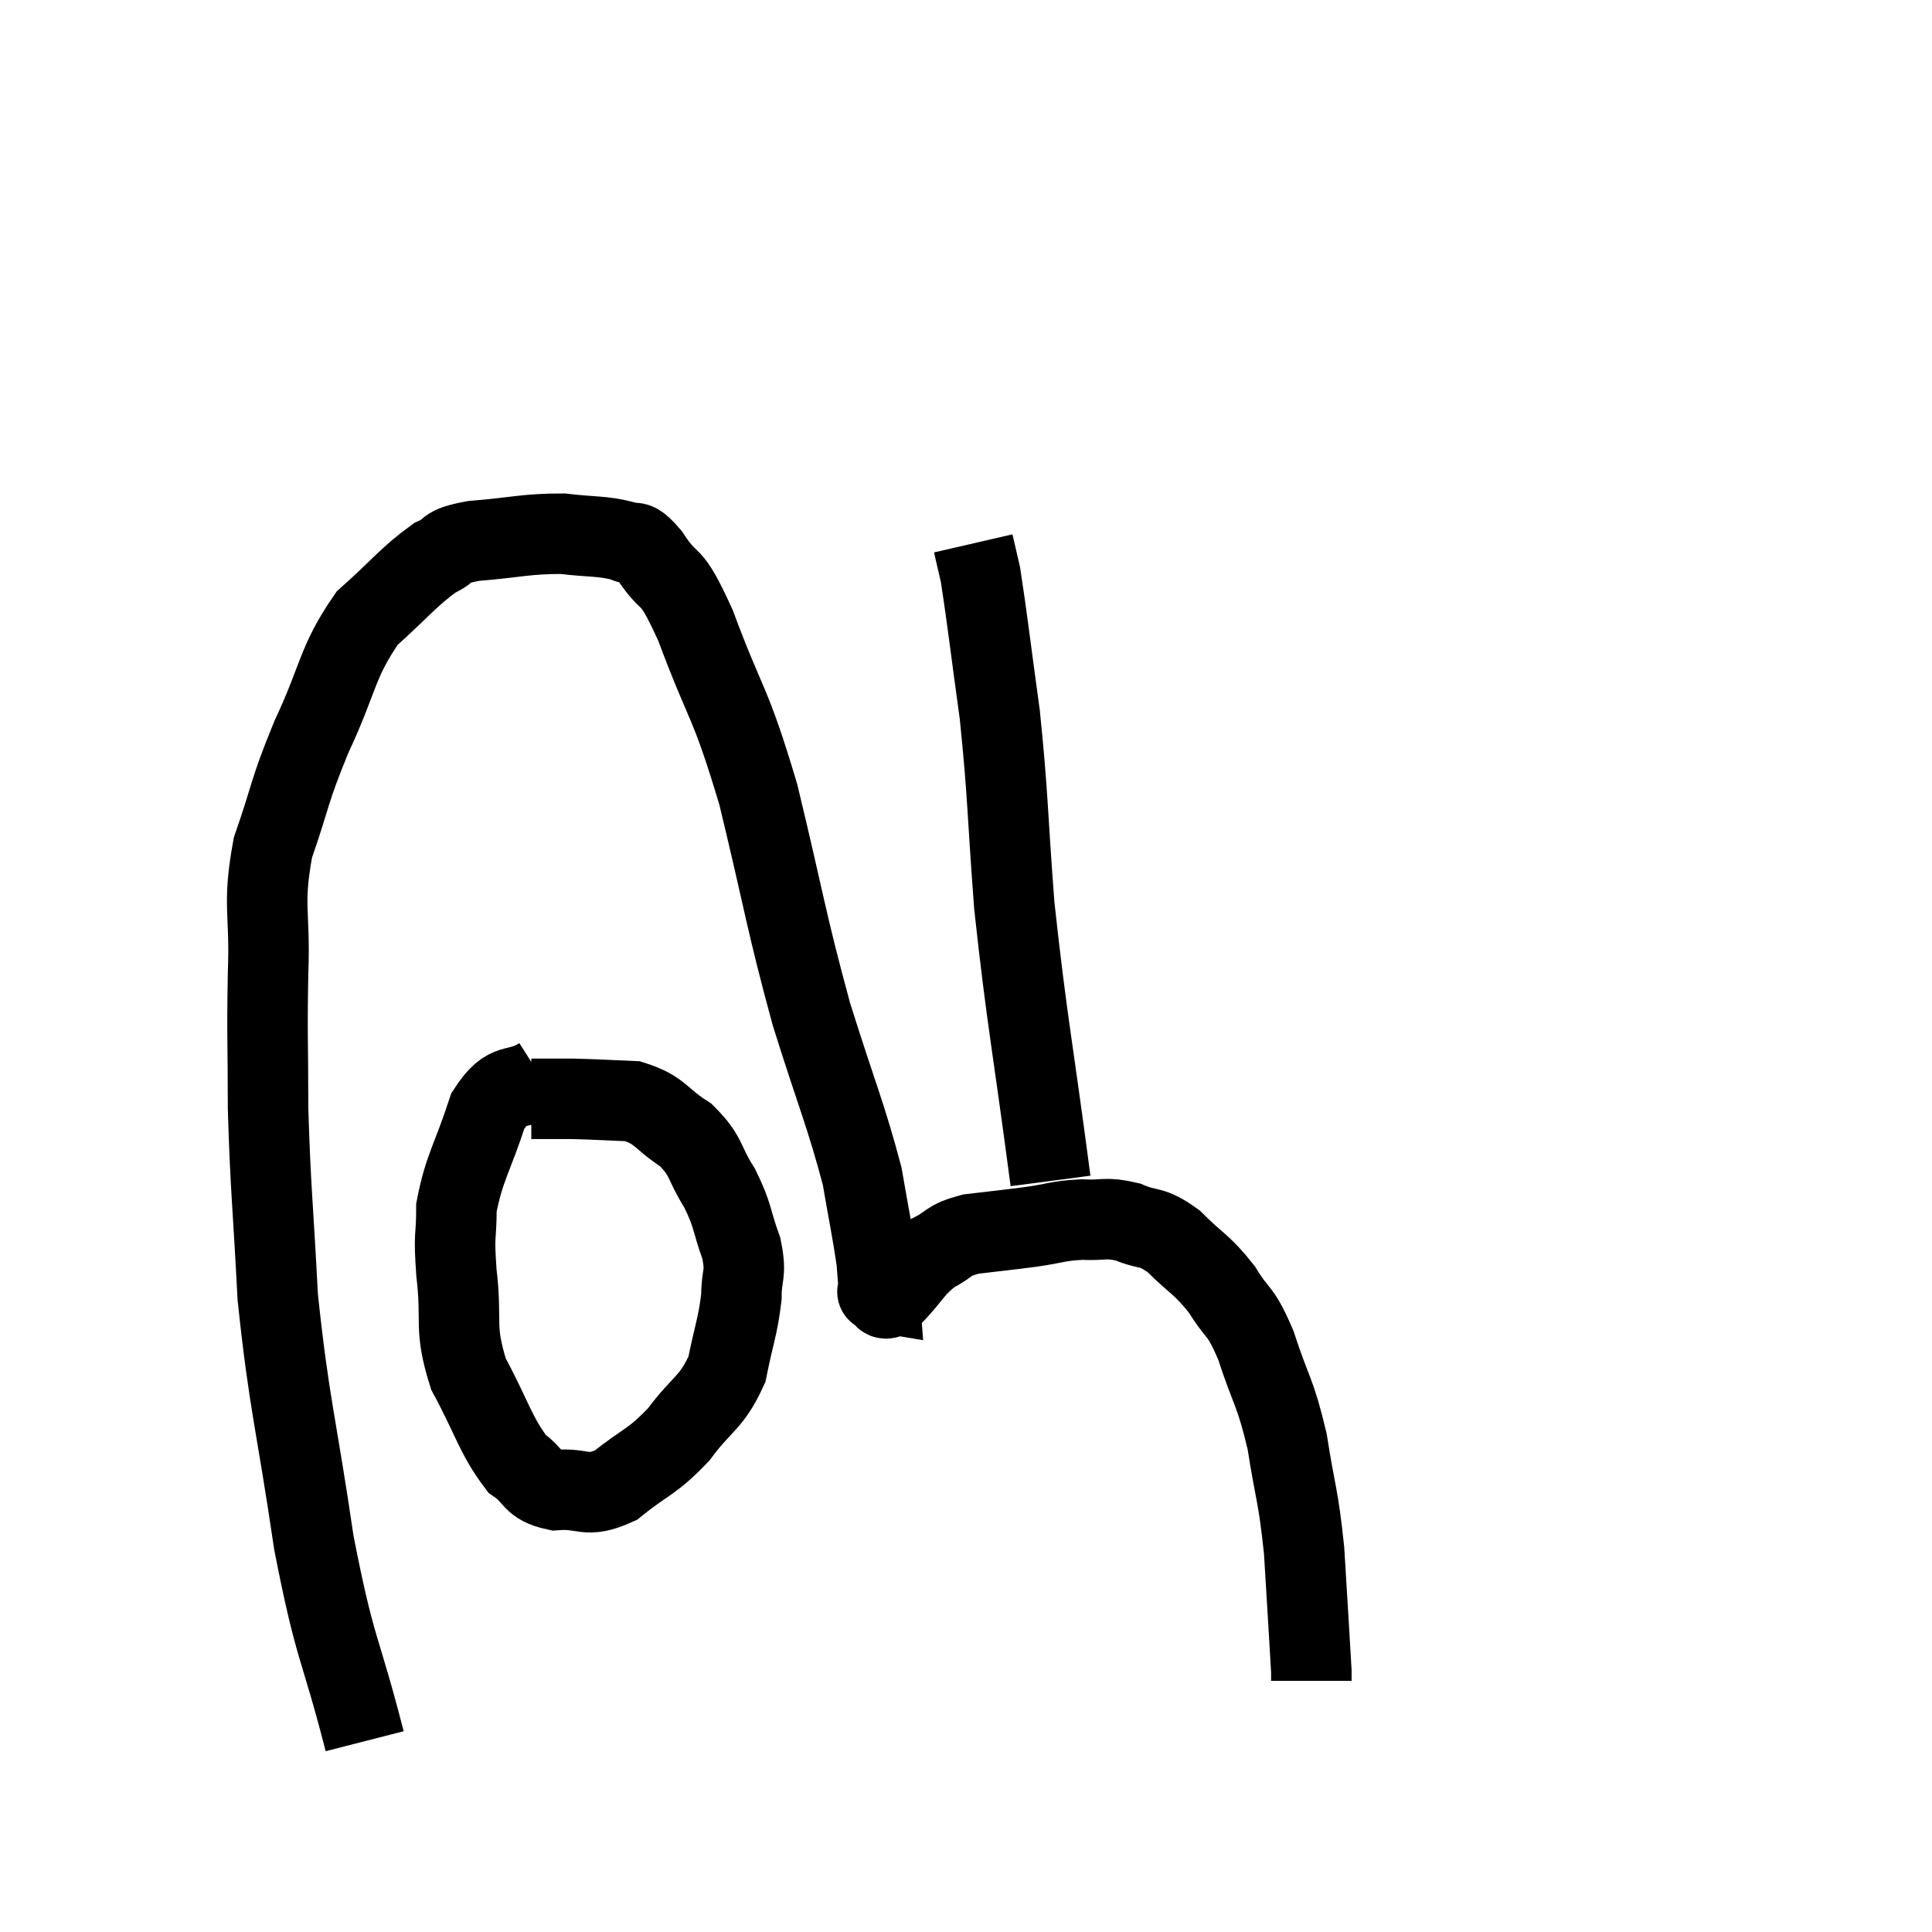 <svg width="48" height="48" viewBox="0 0 48 48" xmlns="http://www.w3.org/2000/svg"><path d="M 9.06 43.26 C 8.43 40.8, 8.34 41.1, 7.8 38.34 C 7.35 35.28, 7.185 34.92, 6.9 32.22 C 6.78 29.88, 6.72 29.55, 6.66 27.54 C 6.66 25.86, 6.63 25.8, 6.66 24.18 C 6.72 22.62, 6.51 22.53, 6.78 21.06 C 7.26 19.68, 7.155 19.725, 7.74 18.3 C 8.43 16.83, 8.355 16.47, 9.12 15.36 C 9.96 14.61, 10.14 14.34, 10.8 13.86 C 11.28 13.65, 10.965 13.59, 11.76 13.44 C 12.87 13.35, 13.05 13.26, 13.98 13.26 C 14.73 13.35, 14.94 13.305, 15.48 13.44 C 15.81 13.62, 15.69 13.275, 16.14 13.8 C 16.71 14.67, 16.605 14.055, 17.28 15.54 C 18.06 17.64, 18.12 17.325, 18.84 19.74 C 19.5 22.47, 19.515 22.83, 20.16 25.2 C 20.79 27.21, 21.015 27.69, 21.42 29.22 C 21.6 30.27, 21.675 30.6, 21.78 31.32 C 21.81 31.71, 21.825 31.905, 21.84 32.1 C 21.84 32.1, 21.75 32.085, 21.84 32.1 C 22.02 32.13, 21.87 32.4, 22.2 32.16 C 22.68 31.65, 22.68 31.515, 23.16 31.14 C 23.64 30.9, 23.505 30.825, 24.12 30.66 C 24.87 30.57, 24.93 30.57, 25.62 30.48 C 26.25 30.39, 26.28 30.33, 26.88 30.3 C 27.45 30.33, 27.45 30.225, 28.02 30.36 C 28.59 30.6, 28.575 30.42, 29.16 30.84 C 29.76 31.44, 29.85 31.395, 30.36 32.04 C 30.78 32.73, 30.795 32.475, 31.2 33.42 C 31.59 34.62, 31.68 34.545, 31.98 35.82 C 32.19 37.17, 32.25 37.095, 32.4 38.52 C 32.49 40.02, 32.535 40.71, 32.58 41.52 L 32.58 41.76" fill="none" stroke="black" stroke-width="2"></path><path d="M 26.1 29.34 C 25.65 25.92, 25.515 25.395, 25.2 22.5 C 25.02 20.13, 25.05 19.815, 24.84 17.76 C 24.6 16.02, 24.525 15.345, 24.36 14.28 C 24.27 13.89, 24.225 13.695, 24.18 13.5 L 24.18 13.5" fill="none" stroke="black" stroke-width="2"></path><path d="M 13.44 26.76 C 12.78 27.18, 12.645 26.79, 12.12 27.6 C 11.73 28.8, 11.535 28.995, 11.34 30 C 11.34 30.81, 11.265 30.585, 11.34 31.62 C 11.49 32.88, 11.265 32.955, 11.64 34.14 C 12.24 35.25, 12.3 35.64, 12.84 36.36 C 13.32 36.69, 13.185 36.885, 13.8 37.02 C 14.55 36.96, 14.535 37.245, 15.3 36.9 C 16.08 36.27, 16.17 36.36, 16.86 35.64 C 17.46 34.83, 17.67 34.875, 18.06 34.02 C 18.24 33.12, 18.33 32.97, 18.42 32.22 C 18.42 31.62, 18.555 31.695, 18.42 31.02 C 18.15 30.27, 18.225 30.225, 17.88 29.52 C 17.46 28.86, 17.58 28.74, 17.04 28.2 C 16.38 27.78, 16.425 27.585, 15.72 27.36 C 14.97 27.33, 14.85 27.315, 14.22 27.3 C 13.71 27.3, 13.455 27.3, 13.2 27.3 C 13.2 27.3, 13.2 27.3, 13.2 27.3 L 13.2 27.3" fill="none" stroke="black" stroke-width="2"></path></svg>